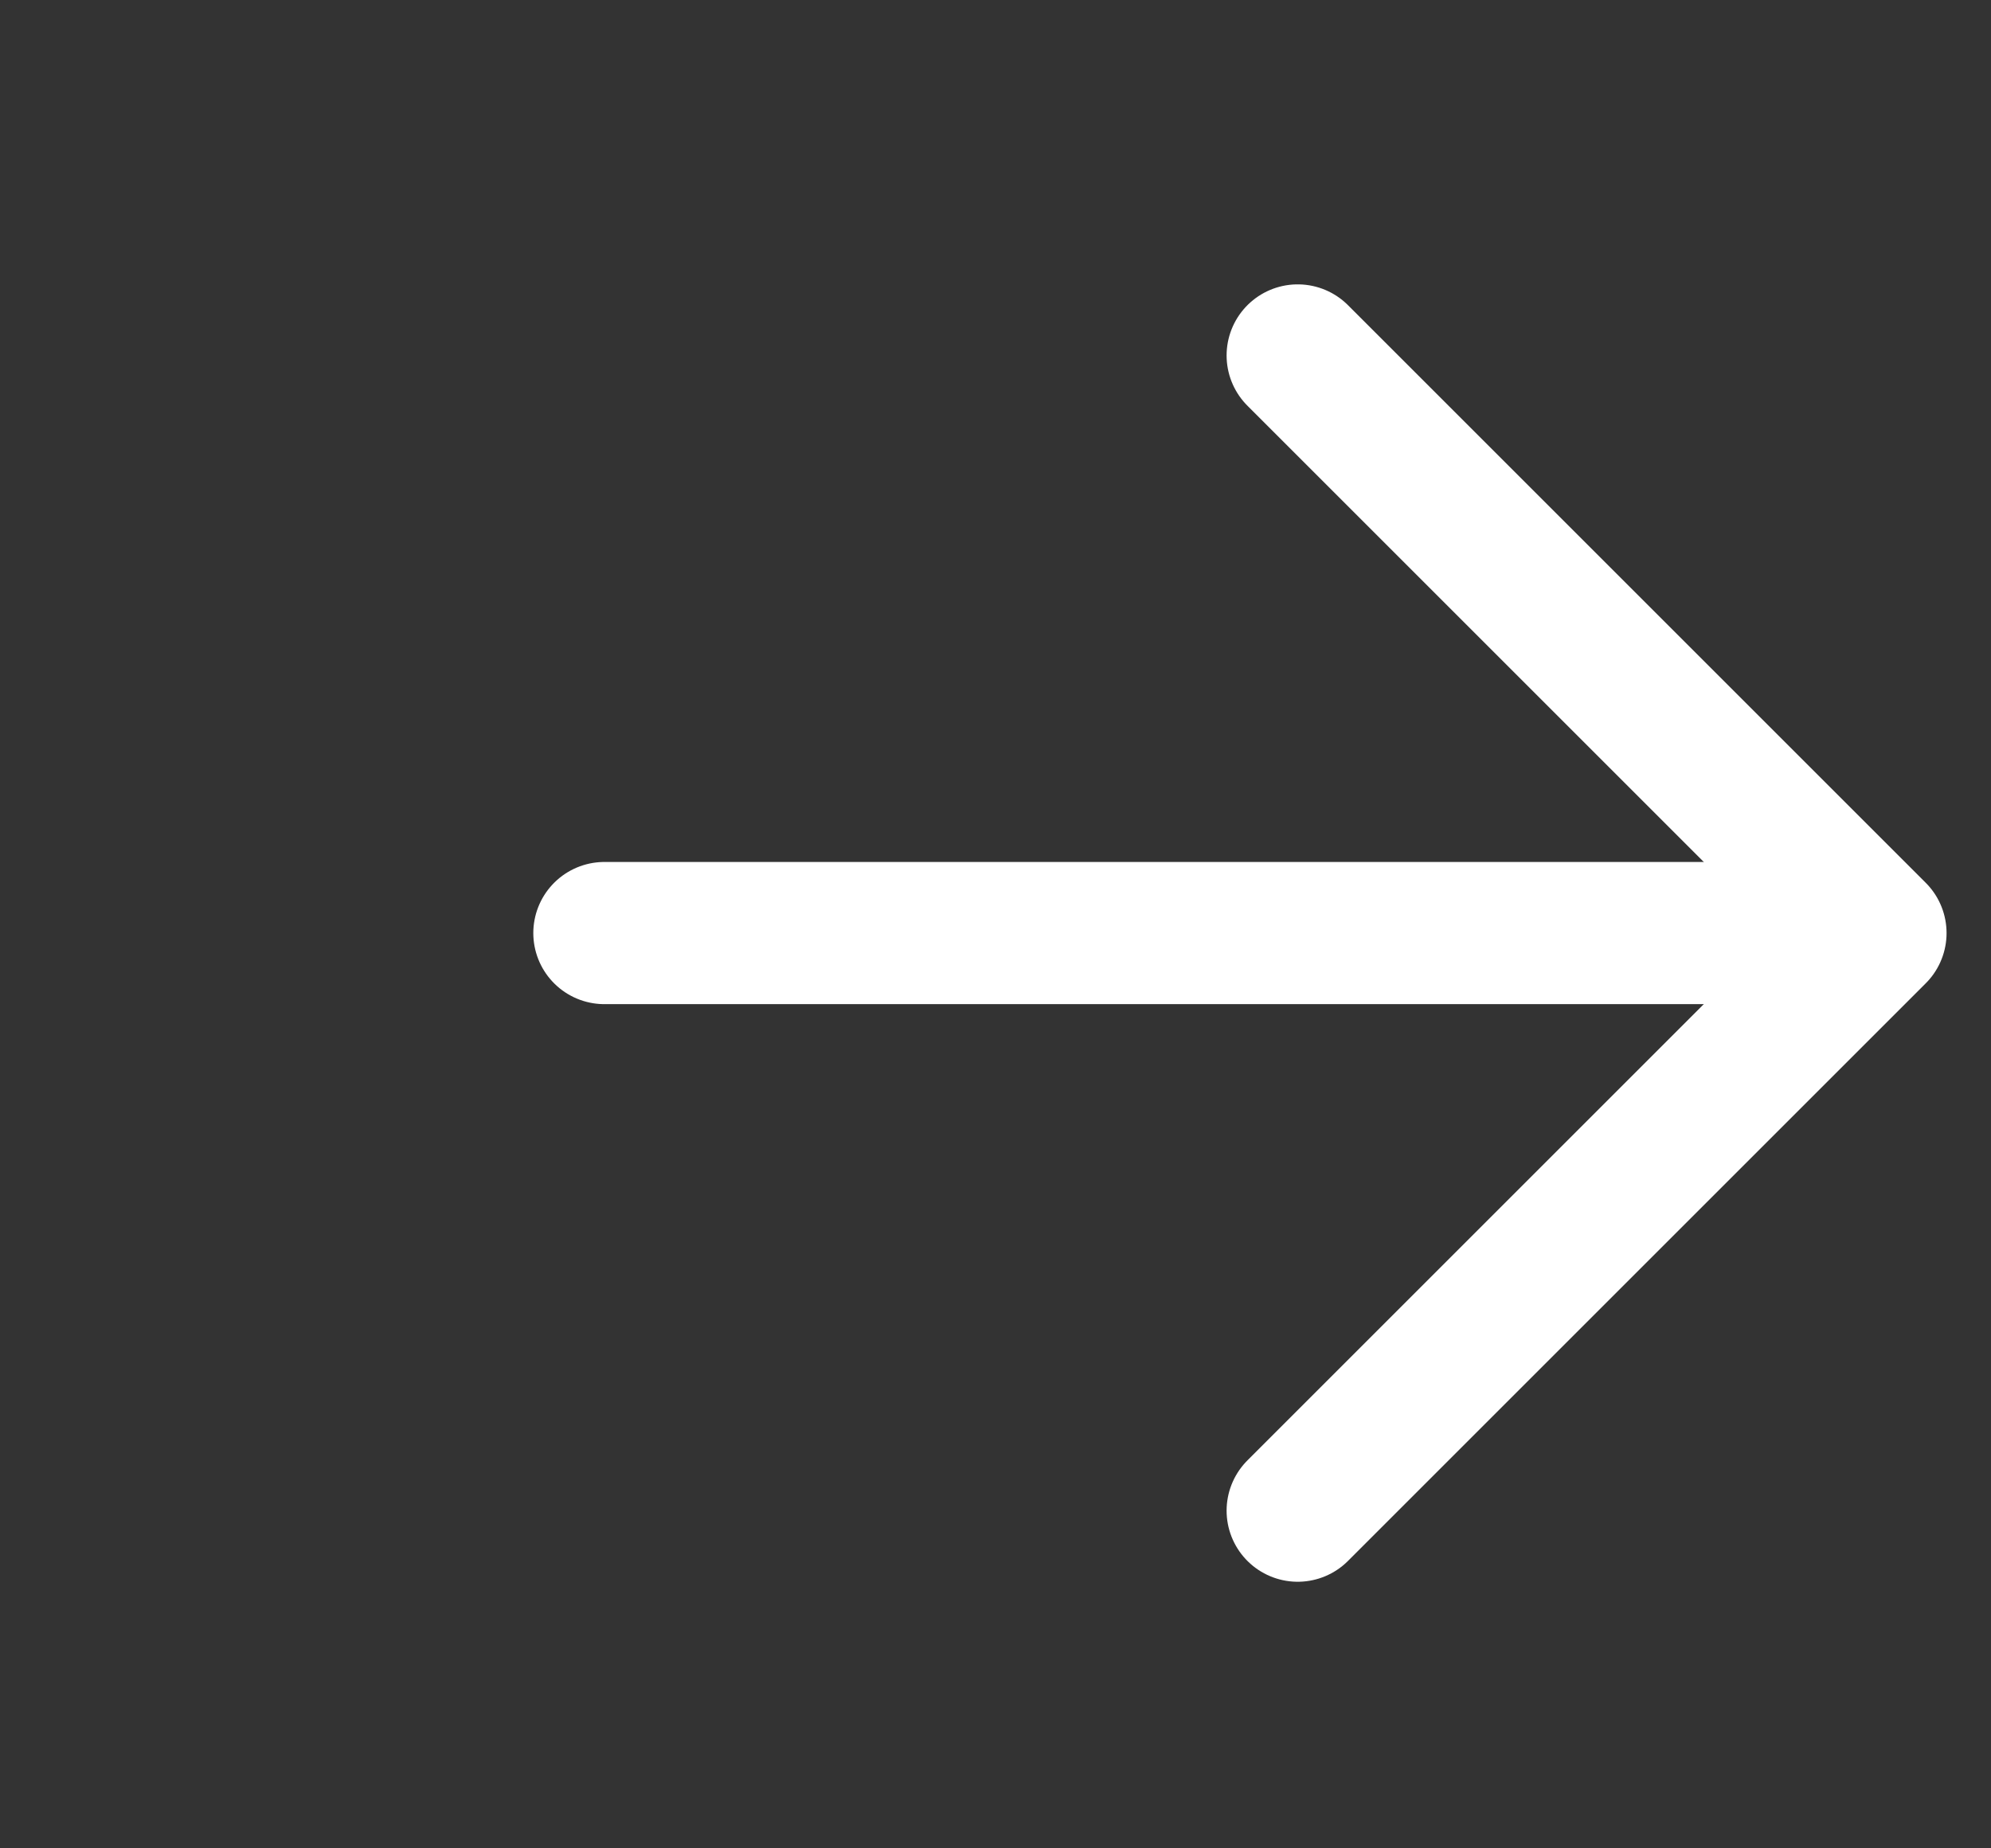 <svg width="28" height="26" viewBox="0 0 28 26" fill="none" xmlns="http://www.w3.org/2000/svg">
<rect x="0" y="0" width="28" height="26" fill="#333333" stroke="none"/>
<path d="M18.25 21.25L26.375 13.125L18.25 5" stroke="white" stroke-width="2" stroke-linecap="round" stroke-linejoin="round"/>
<path d="M24.75 13.125L8.5 13.125" stroke="white" stroke-width="2" stroke-linecap="round" stroke-linejoin="round"/>
</svg>
